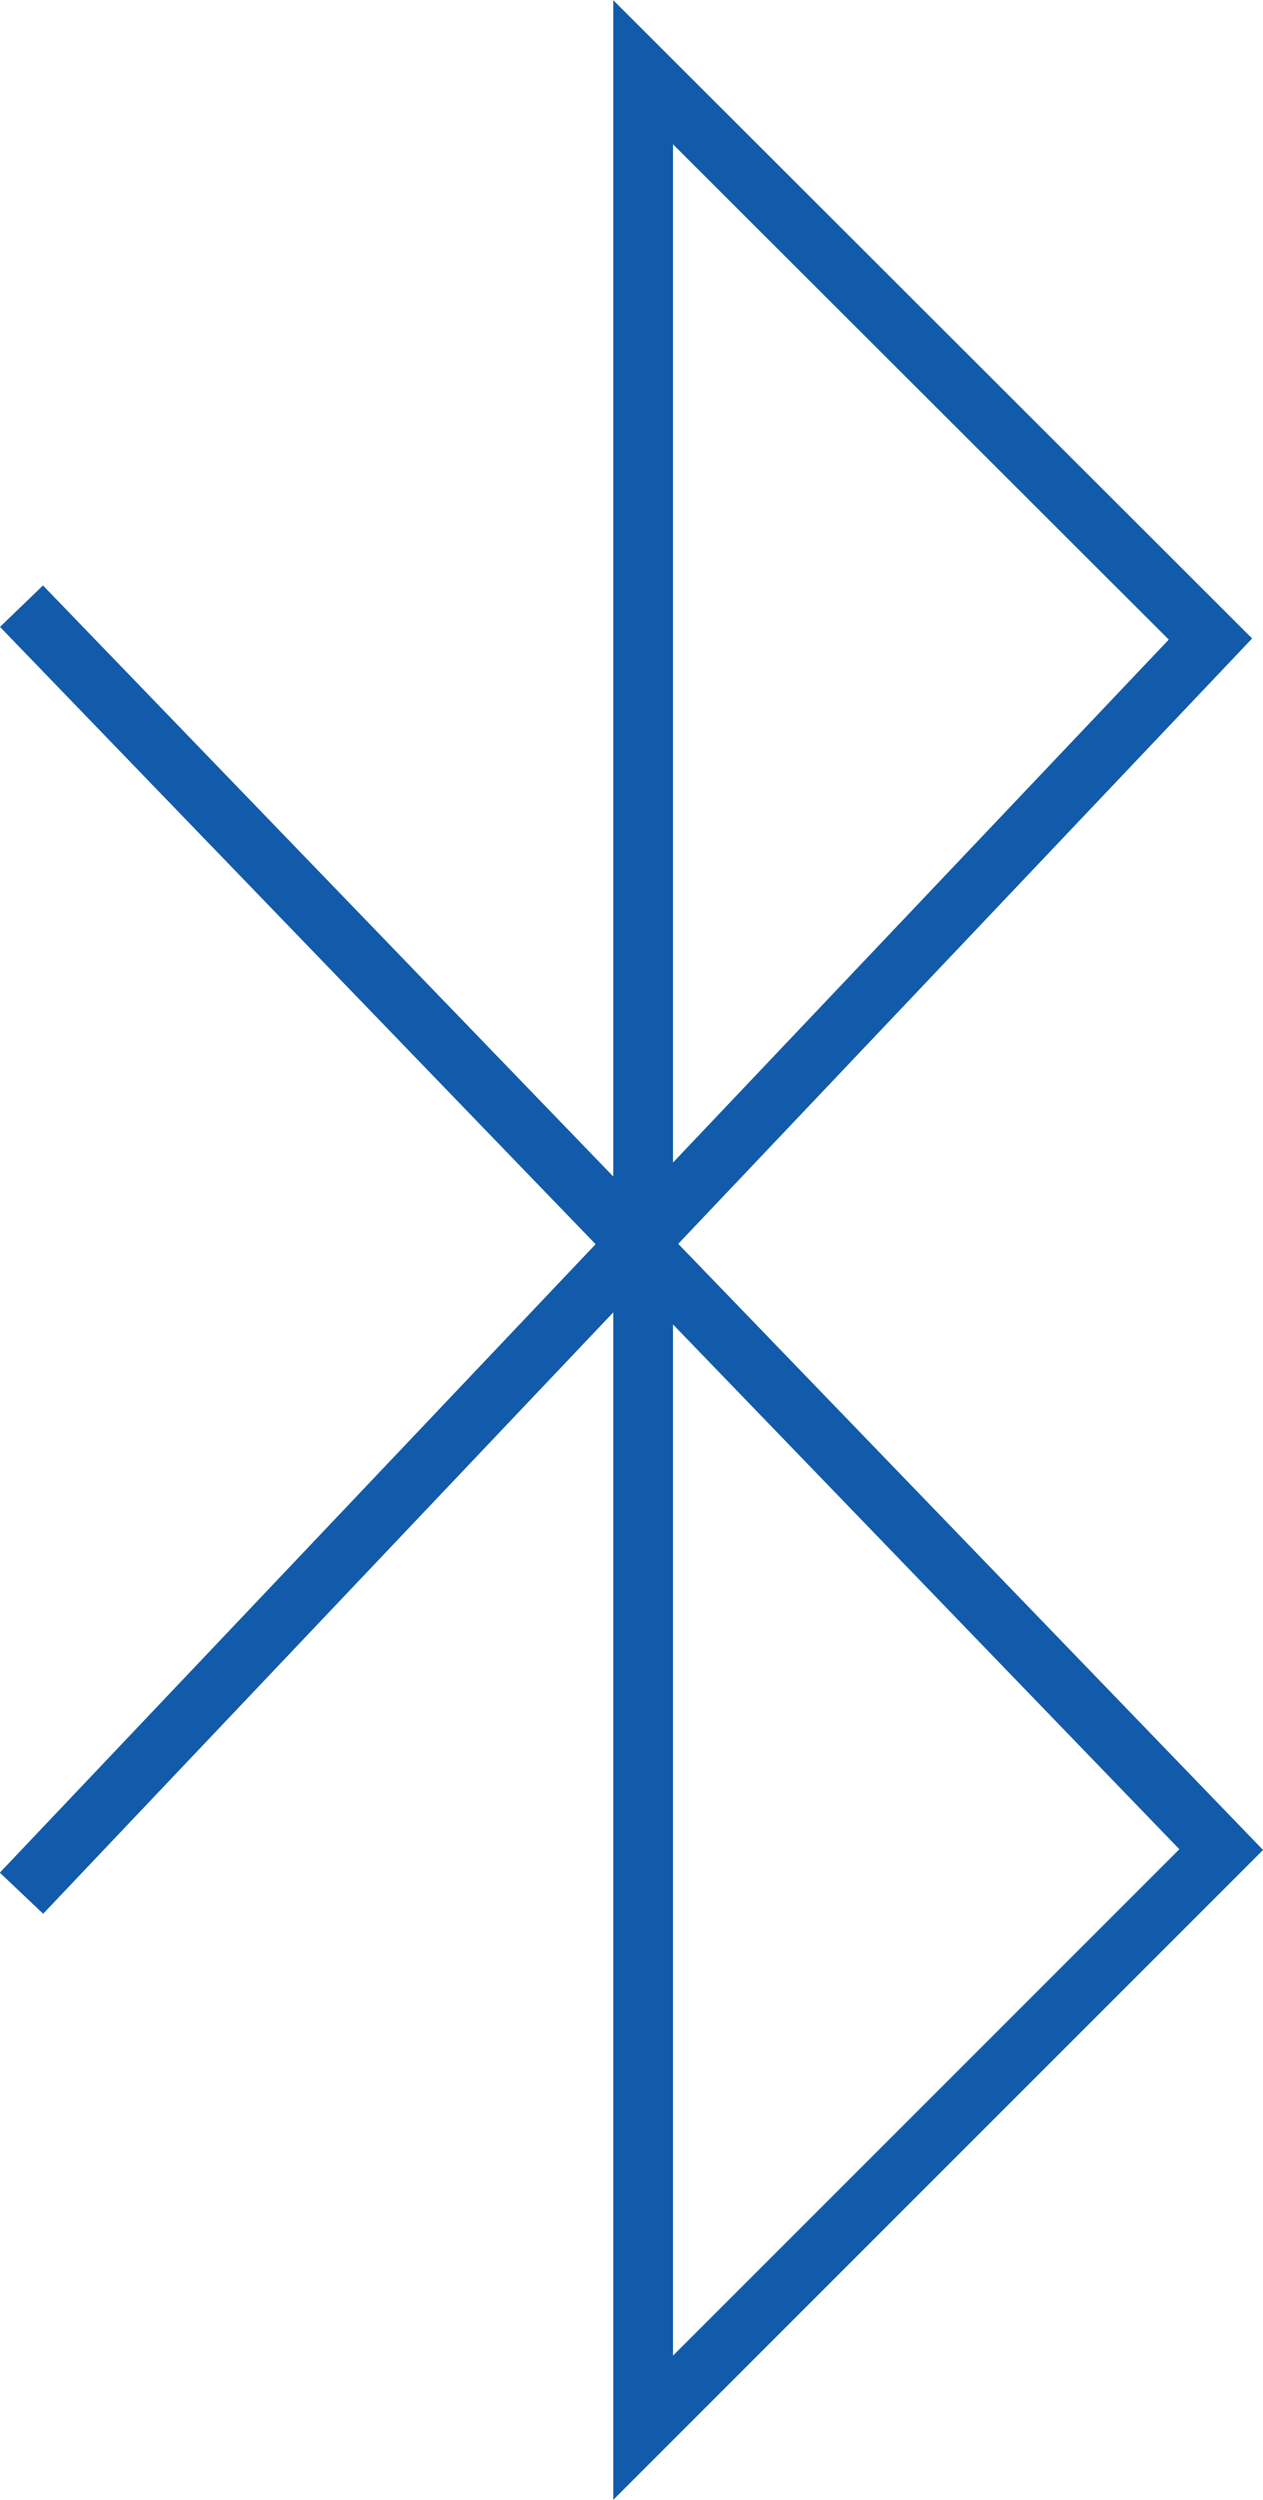 <svg xmlns="http://www.w3.org/2000/svg" width="21.15" height="41.86" viewBox="0 0 21.15 41.86">
  <title>Asset 1</title>
  <polyline points="0.36 31.7 20.27 10.7 10.77 1.21 10.77 40.65 20.45 30.97 0.36 10.15" fill="none" stroke="#115baa" stroke-miterlimit="10"/>
</svg>
